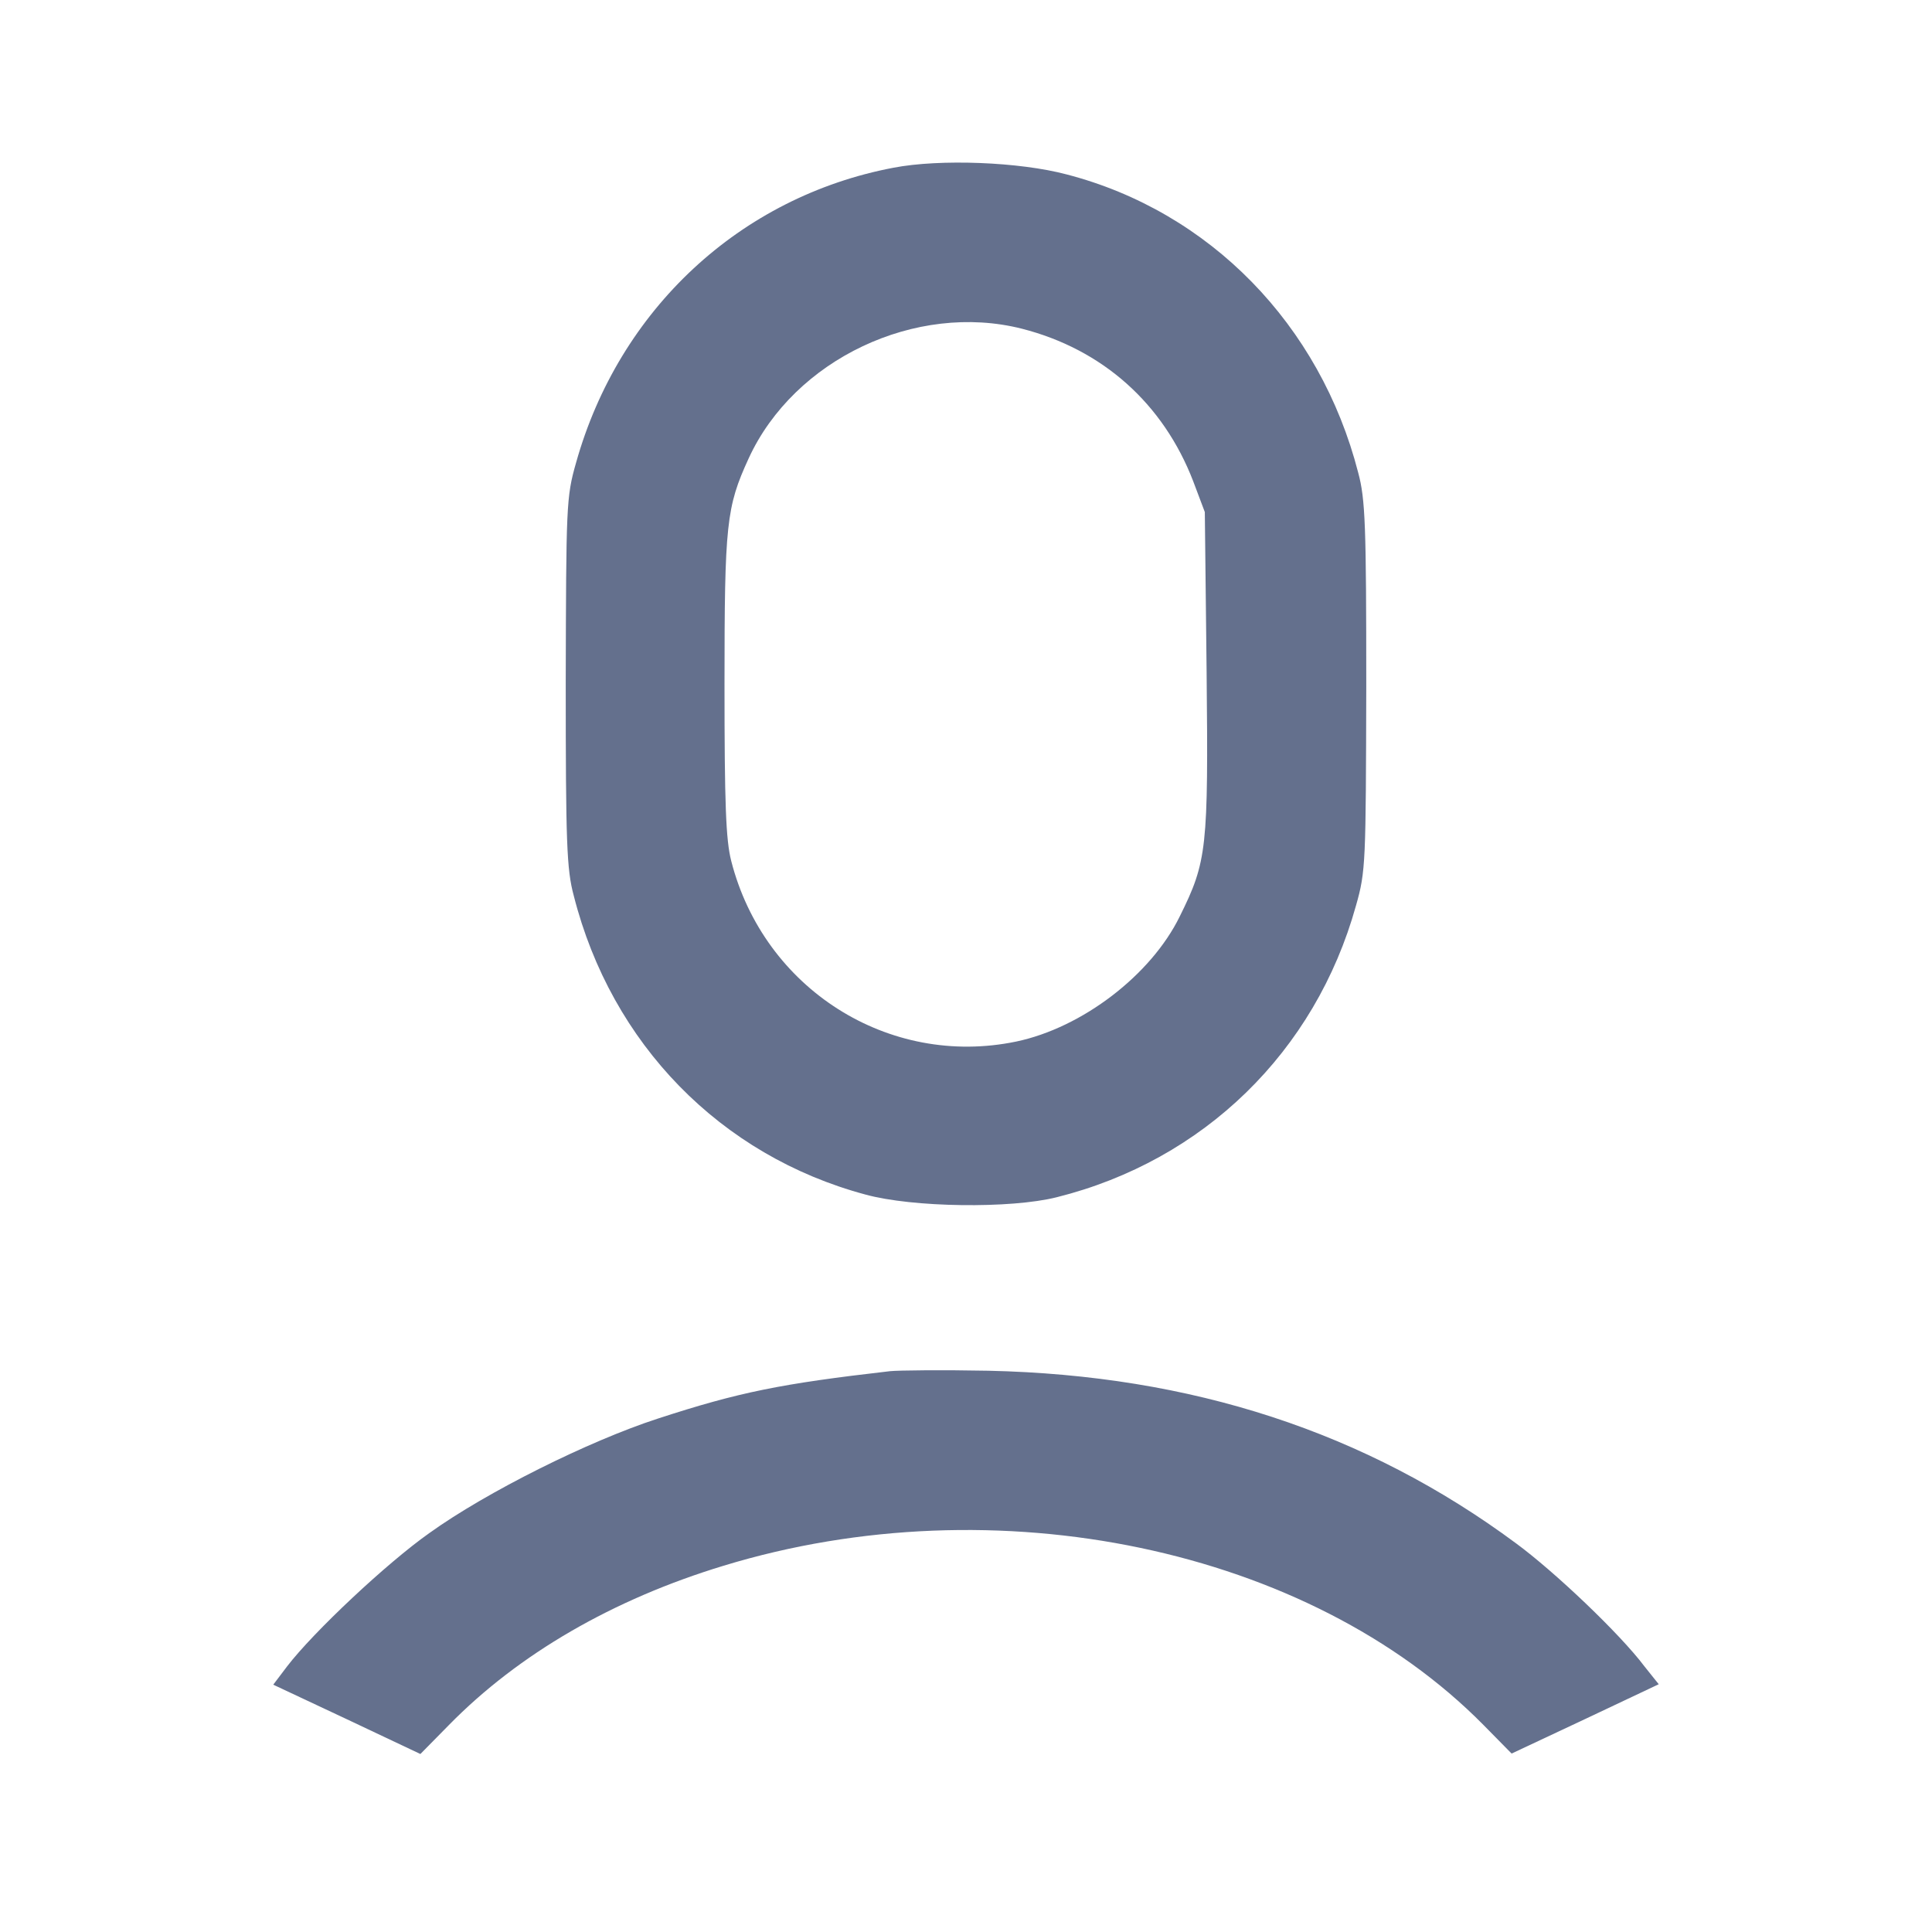 <?xml version="1.0" standalone="no"?>
<!DOCTYPE svg PUBLIC "-//W3C//DTD SVG 20010904//EN"
 "http://www.w3.org/TR/2001/REC-SVG-20010904/DTD/svg10.dtd">
<svg version="1.0" xmlns="http://www.w3.org/2000/svg"
 width="432pt" height="432pt" viewBox="0 0 432 432"
 preserveAspectRatio="xMidYMid meet">

<g transform="translate(0,432) scale(0.1,-0.1)"
fill="#000000" stroke="none">
<path d="M1998 3945 c-343 -65 -614 -317 -710 -660 -22 -77 -22 -96 -23 -490
0 -359 2 -419 18 -478 84 -331 328 -581 652 -668 105 -29 325 -32 428 -6 328
82 578 325 669 652 22 77 22 96 23 490 0 359 -2 419 -18 478 -85 331 -332 584
-652 667 -105 28 -283 35 -387 15z m287 -360 c180 -46 316 -167 383 -341 l26
-69 4 -357 c4 -396 1 -424 -60 -547 -64 -131 -218 -249 -366 -280 -285 -59
-564 118 -637 404 -12 47 -15 127 -15 395 0 359 4 396 54 505 102 222 374 350
611 290z" fill="#64708D"/>
<path d="M1990 1254 c-244 -28 -338 -47 -519 -106 -154 -50 -383 -164 -511
-256 -95 -67 -259 -221 -318 -298 l-31 -41 164 -77 165 -78 64 65 c156 159
367 281 614 356 610 186 1309 39 1699 -356 l63 -64 164 77 165 78 -32 40 c-54
72 -200 211 -287 275 -336 249 -725 376 -1180 386 -102 2 -201 1 -220 -1z" fill="#64708D"/>
</g>
</svg>
